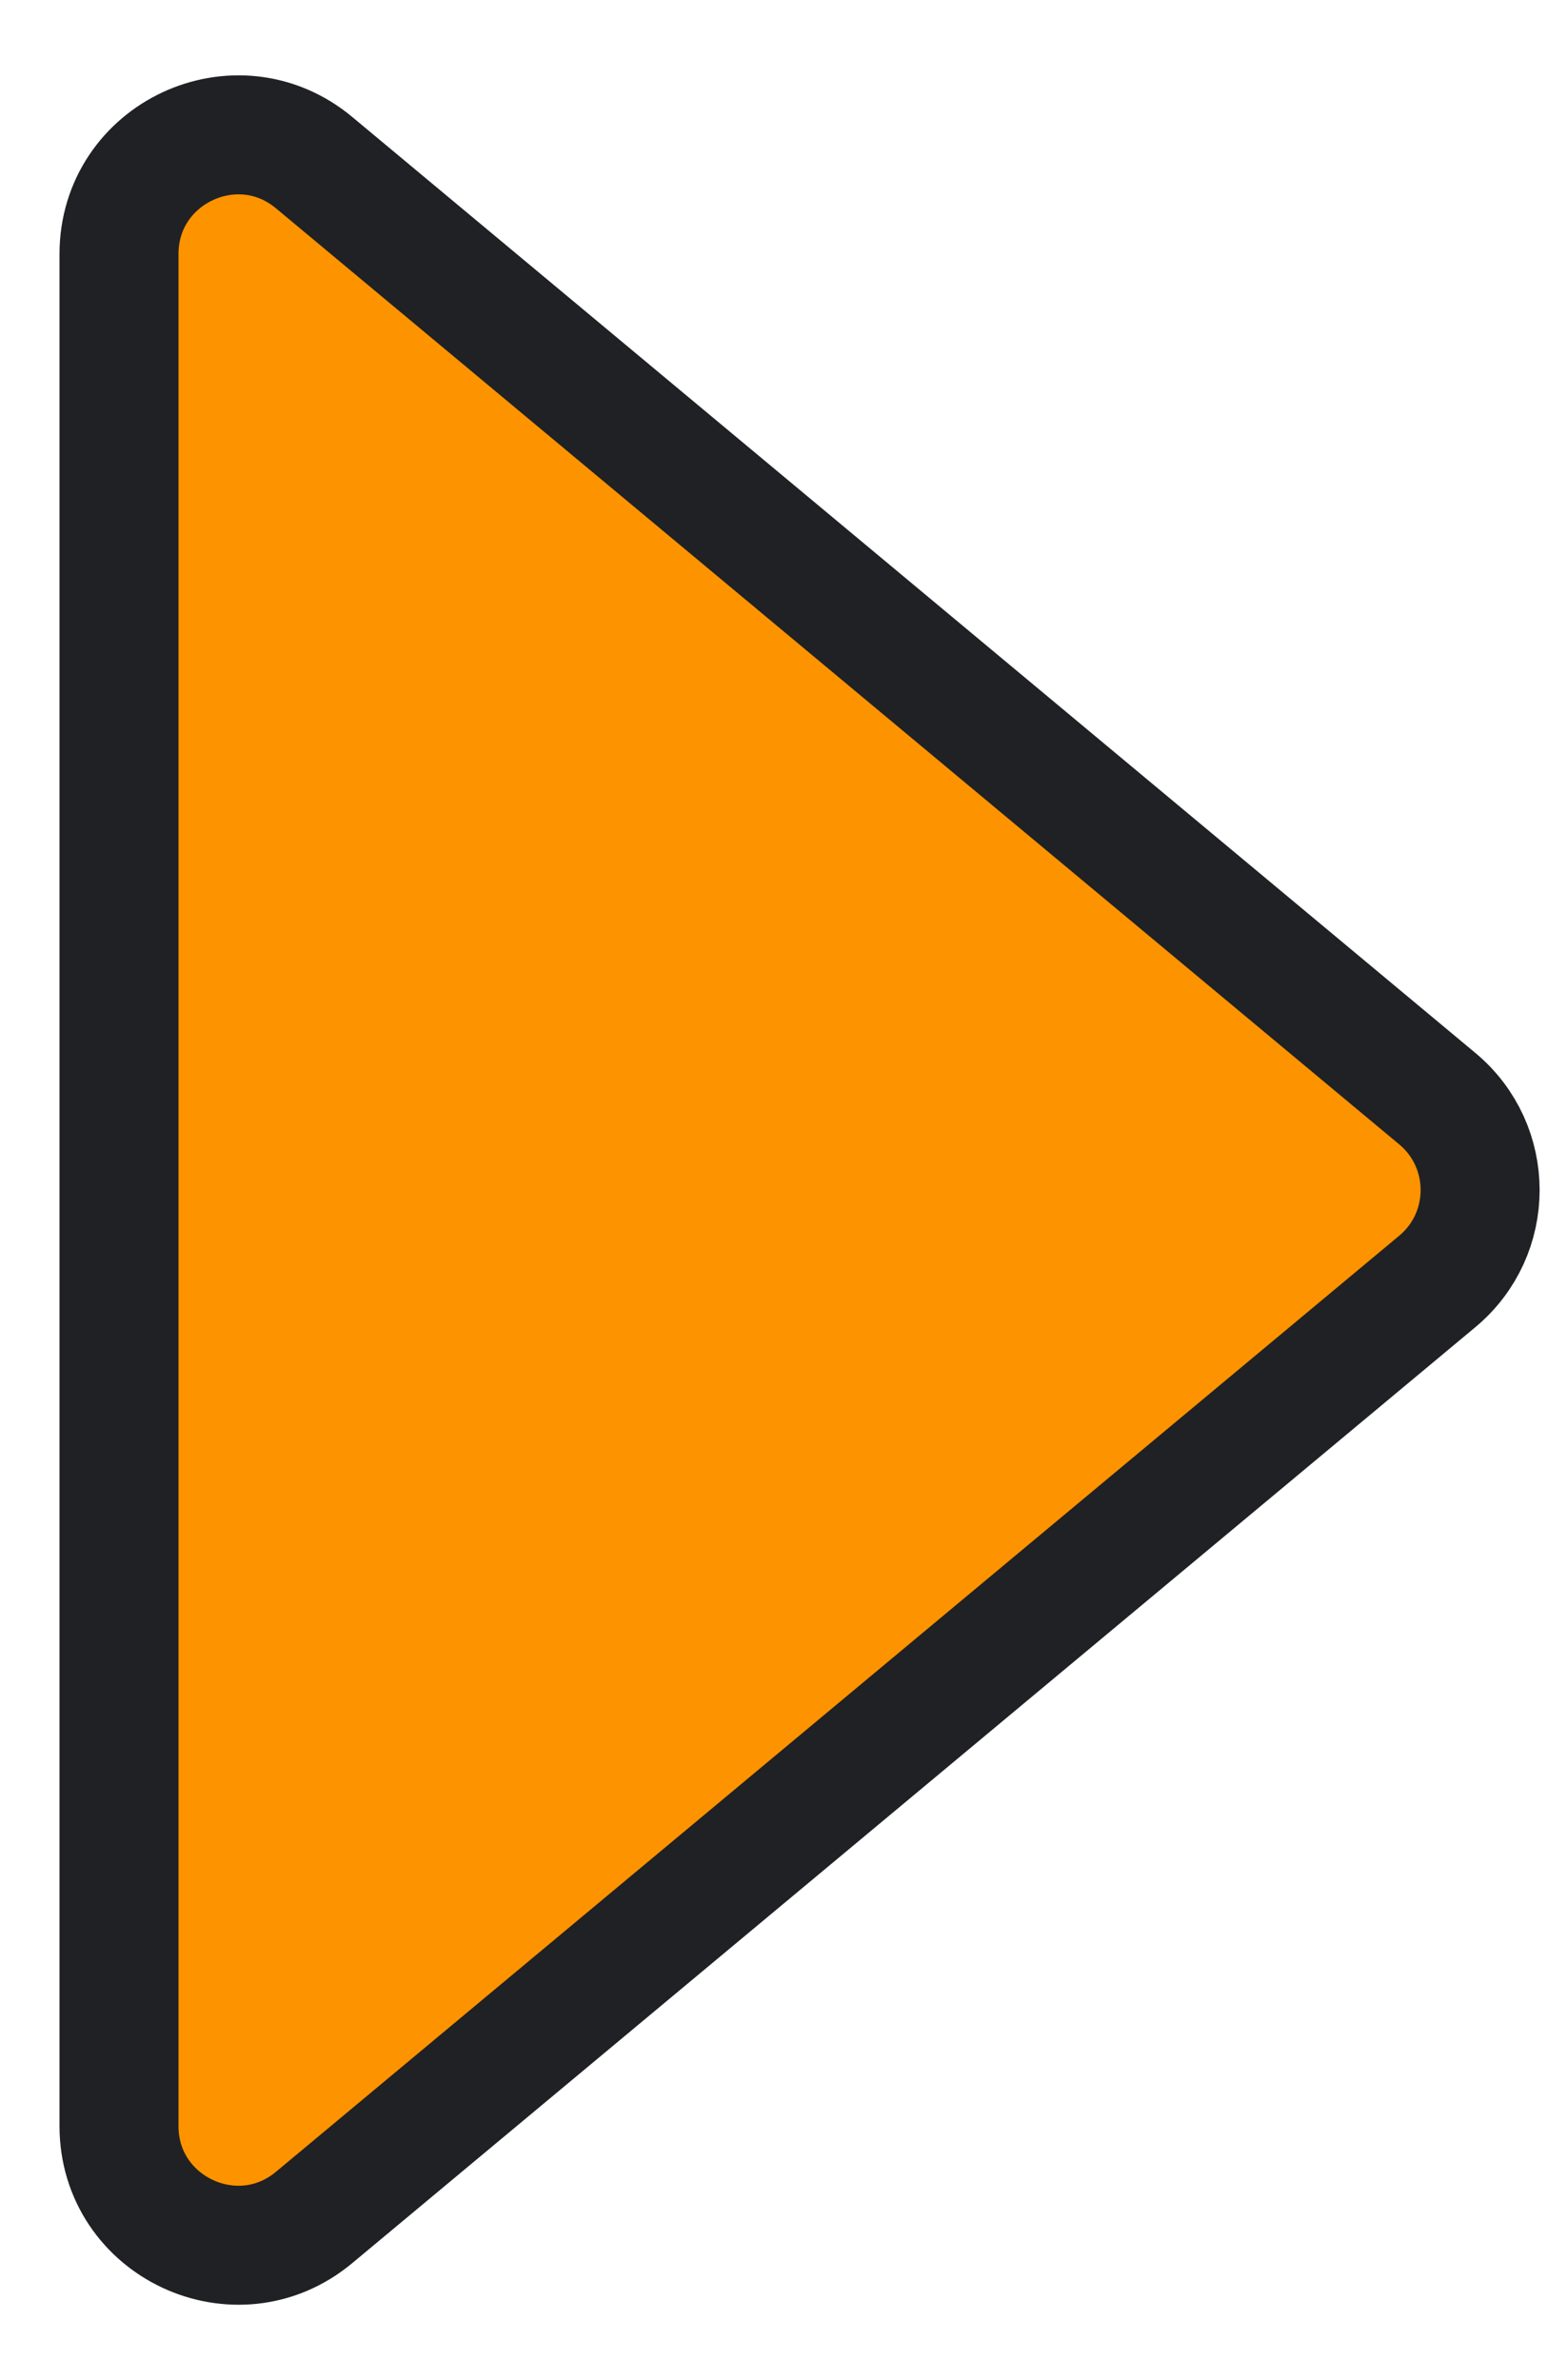 <svg width="13" height="20" viewBox="0 0 13 20" fill="none" xmlns="http://www.w3.org/2000/svg">
<path d="M12.078 10.768C12.558 10.368 12.558 9.632 12.078 9.232L2.64 1.367C1.989 0.824 1 1.287 1 2.135L1 17.865C1 18.713 1.989 19.176 2.64 18.633L12.078 10.768Z" fill="#FE9300" stroke="#202124"/>
</svg>
